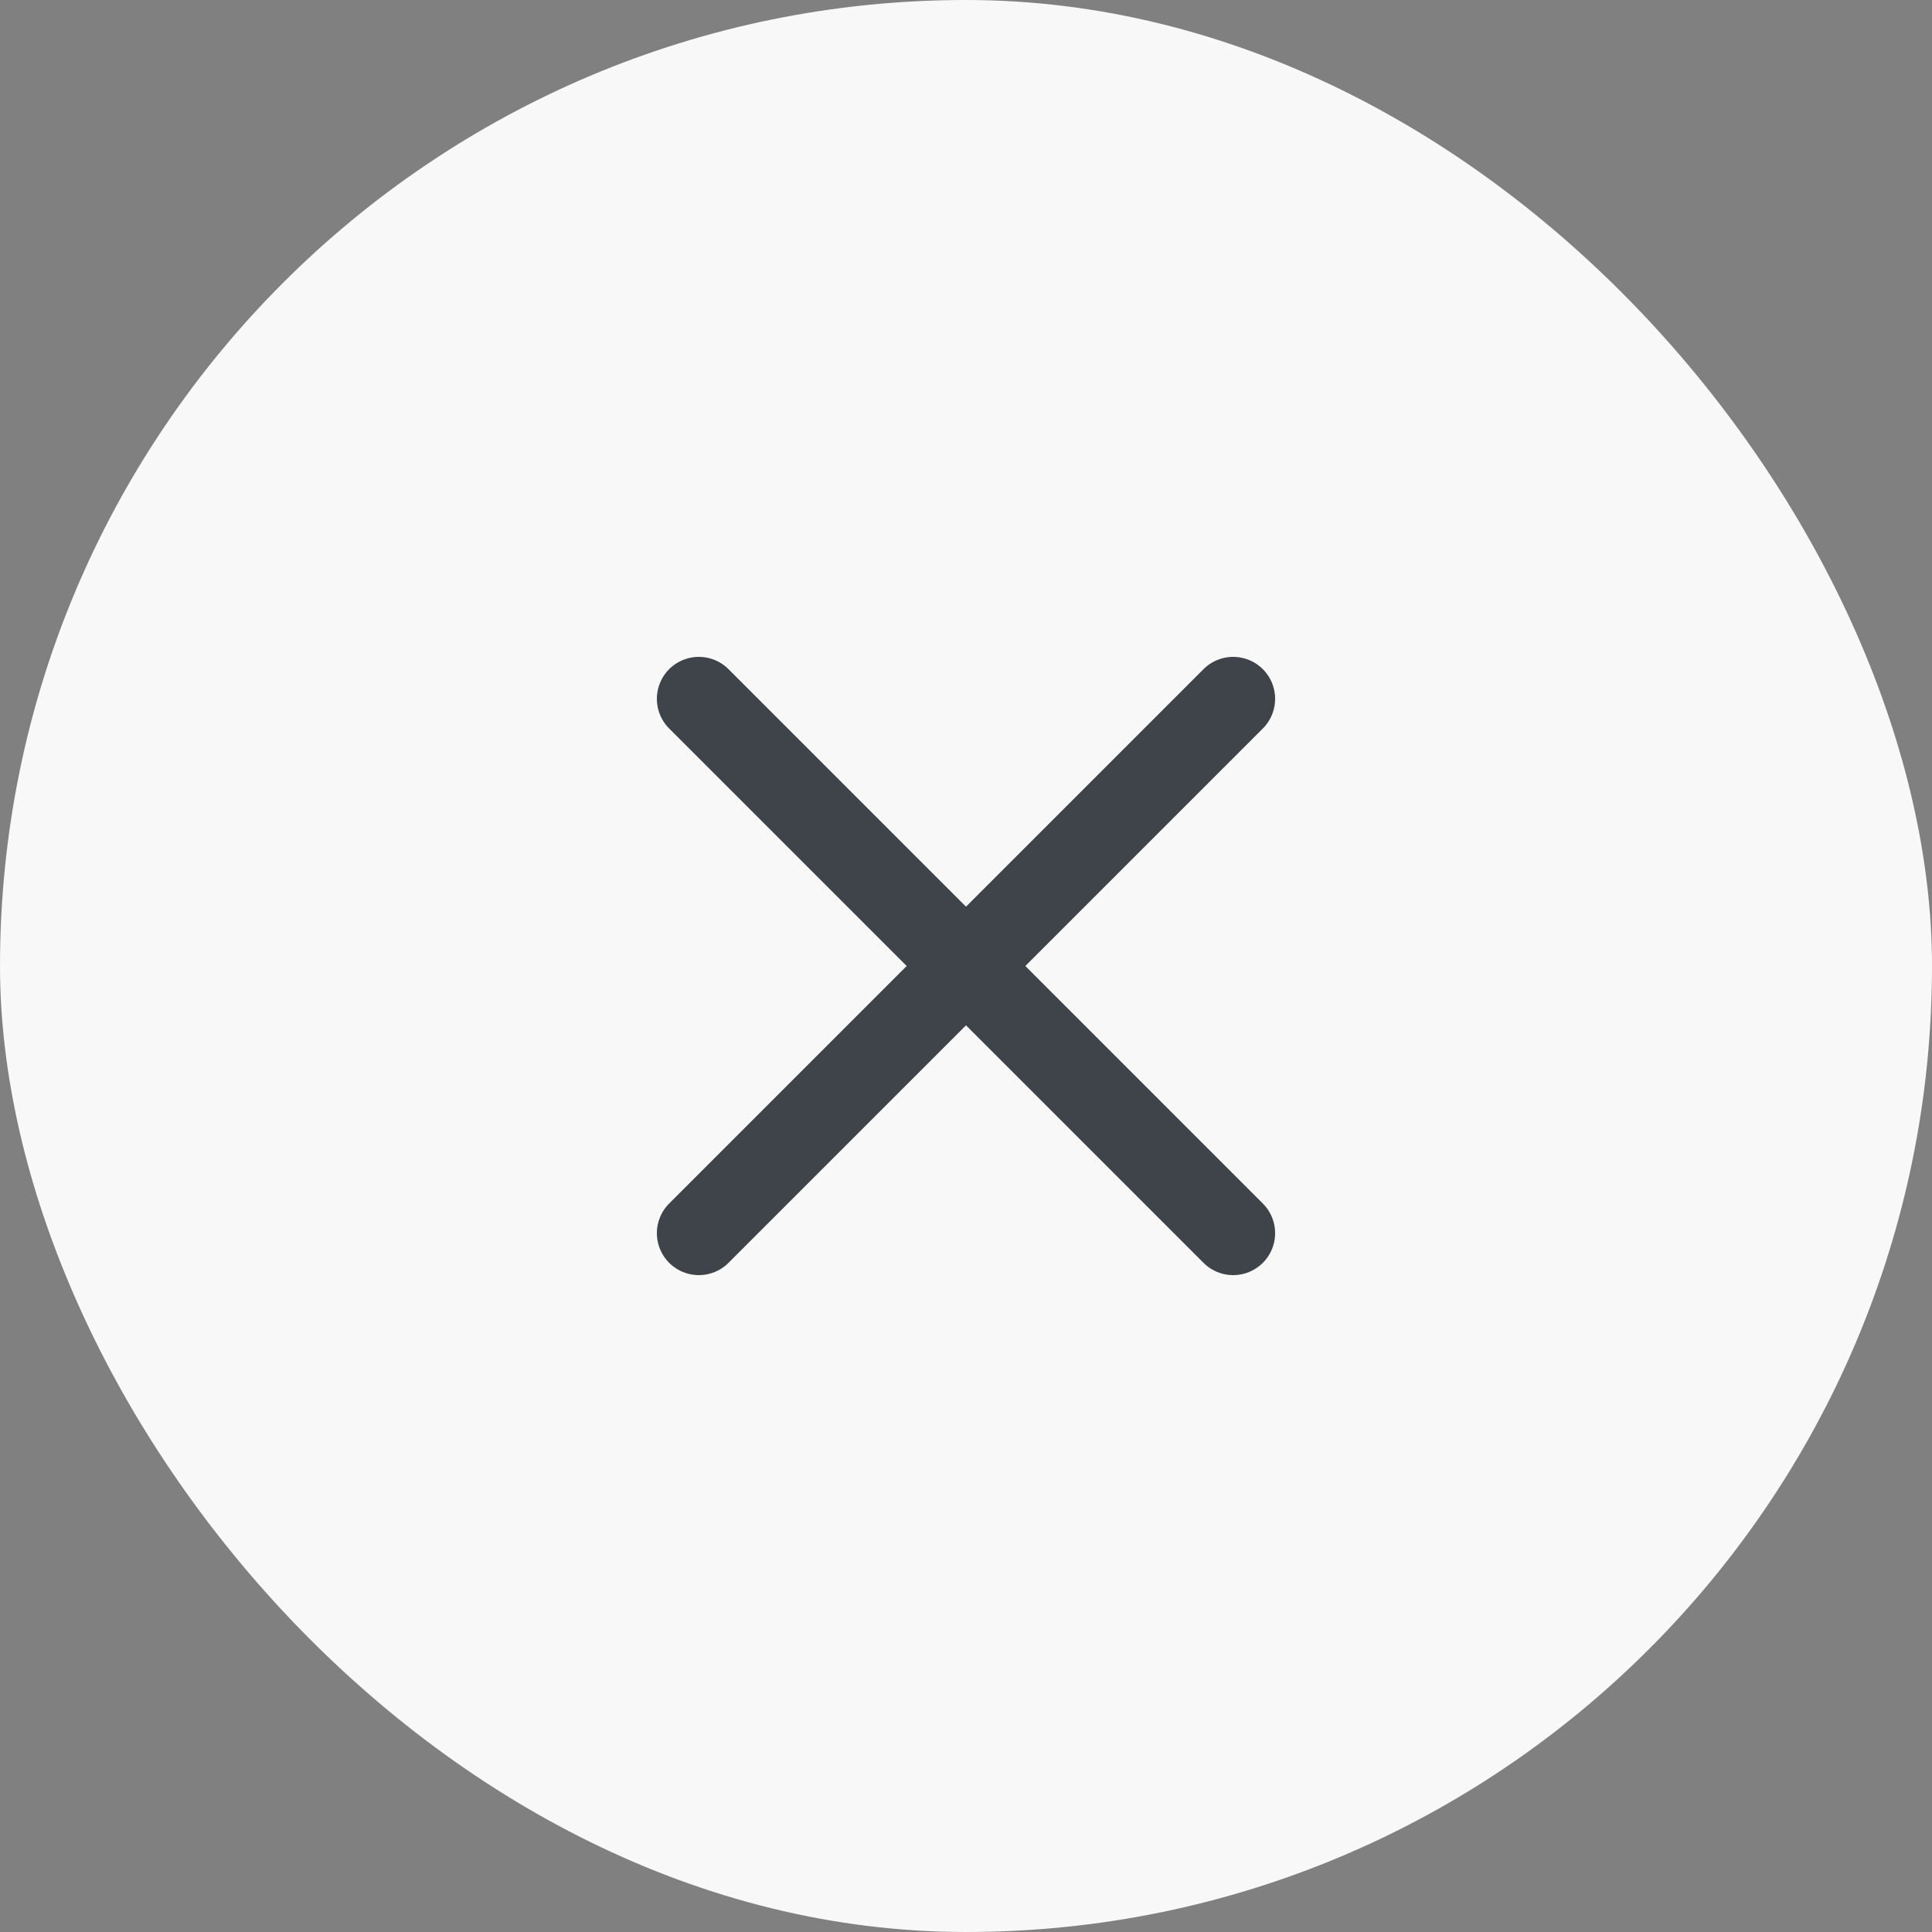 <svg id="Icons_Basic_Check" data-name="Icons / Basic / Check" xmlns="http://www.w3.org/2000/svg" xmlns:xlink="http://www.w3.org/1999/xlink" width="14" height="14" viewBox="0 0 14 14">
  <rect x="0" y="0" width="14" height="14" fill="#808080" stroke="none"/>
  <defs>
    <clipPath id="clip-path">
      <rect id="BG" width="14" height="14" rx="7" fill="none"/>
    </clipPath>
    <clipPath id="clip-path-2">
      <path id="Cross" d="M3.961,4.391a.3.3,0,0,0,.43-.43L2.67,2.24,4.391.519a.3.3,0,0,0-.43-.43L2.24,1.81.519.089a.3.3,0,0,0-.43.43L1.81,2.24.089,3.961a.3.3,0,0,0,.43.43L2.24,2.67Z" fill="none"/>
    </clipPath>
  </defs>
  <g id="BG-2" data-name="BG">
    <rect id="BG-3" data-name="BG" width="14" height="14" rx="7" fill="none"/>
    <g id="BG-4" data-name="BG" clip-path="url(#clip-path)">
      <g id="Color">
        <rect id="Rectangle" width="14" height="14" fill="#f8f8f8"/>
      </g>
    </g>
  </g>
  <g id="Icons_Basic_Cross" data-name="Icons / Basic / Cross" transform="translate(4.2 4.2)">
    <g id="Group_95" data-name="Group 95" transform="translate(0.56 0.56)">
      <path id="Cross-2" data-name="Cross" d="M3.961,4.391a.3.3,0,0,0,.43-.43L2.67,2.24,4.391.519a.3.3,0,0,0-.43-.43L2.24,1.81.519.089a.3.3,0,0,0-.43.43L1.81,2.24.089,3.961a.3.3,0,0,0,.43.43L2.24,2.67Z" fill="none"/>
      <g id="Mask_Group_384" data-name="Mask Group 384" clip-path="url(#clip-path-2)">
        <g id="Color-2" data-name="Color" transform="translate(-0.56 -0.56)">
          <rect id="Rectangle-2" data-name="Rectangle" width="5.6" height="5.6" fill="#3f434a"/>
        </g>
      </g>
    </g>
  </g>
</svg>
